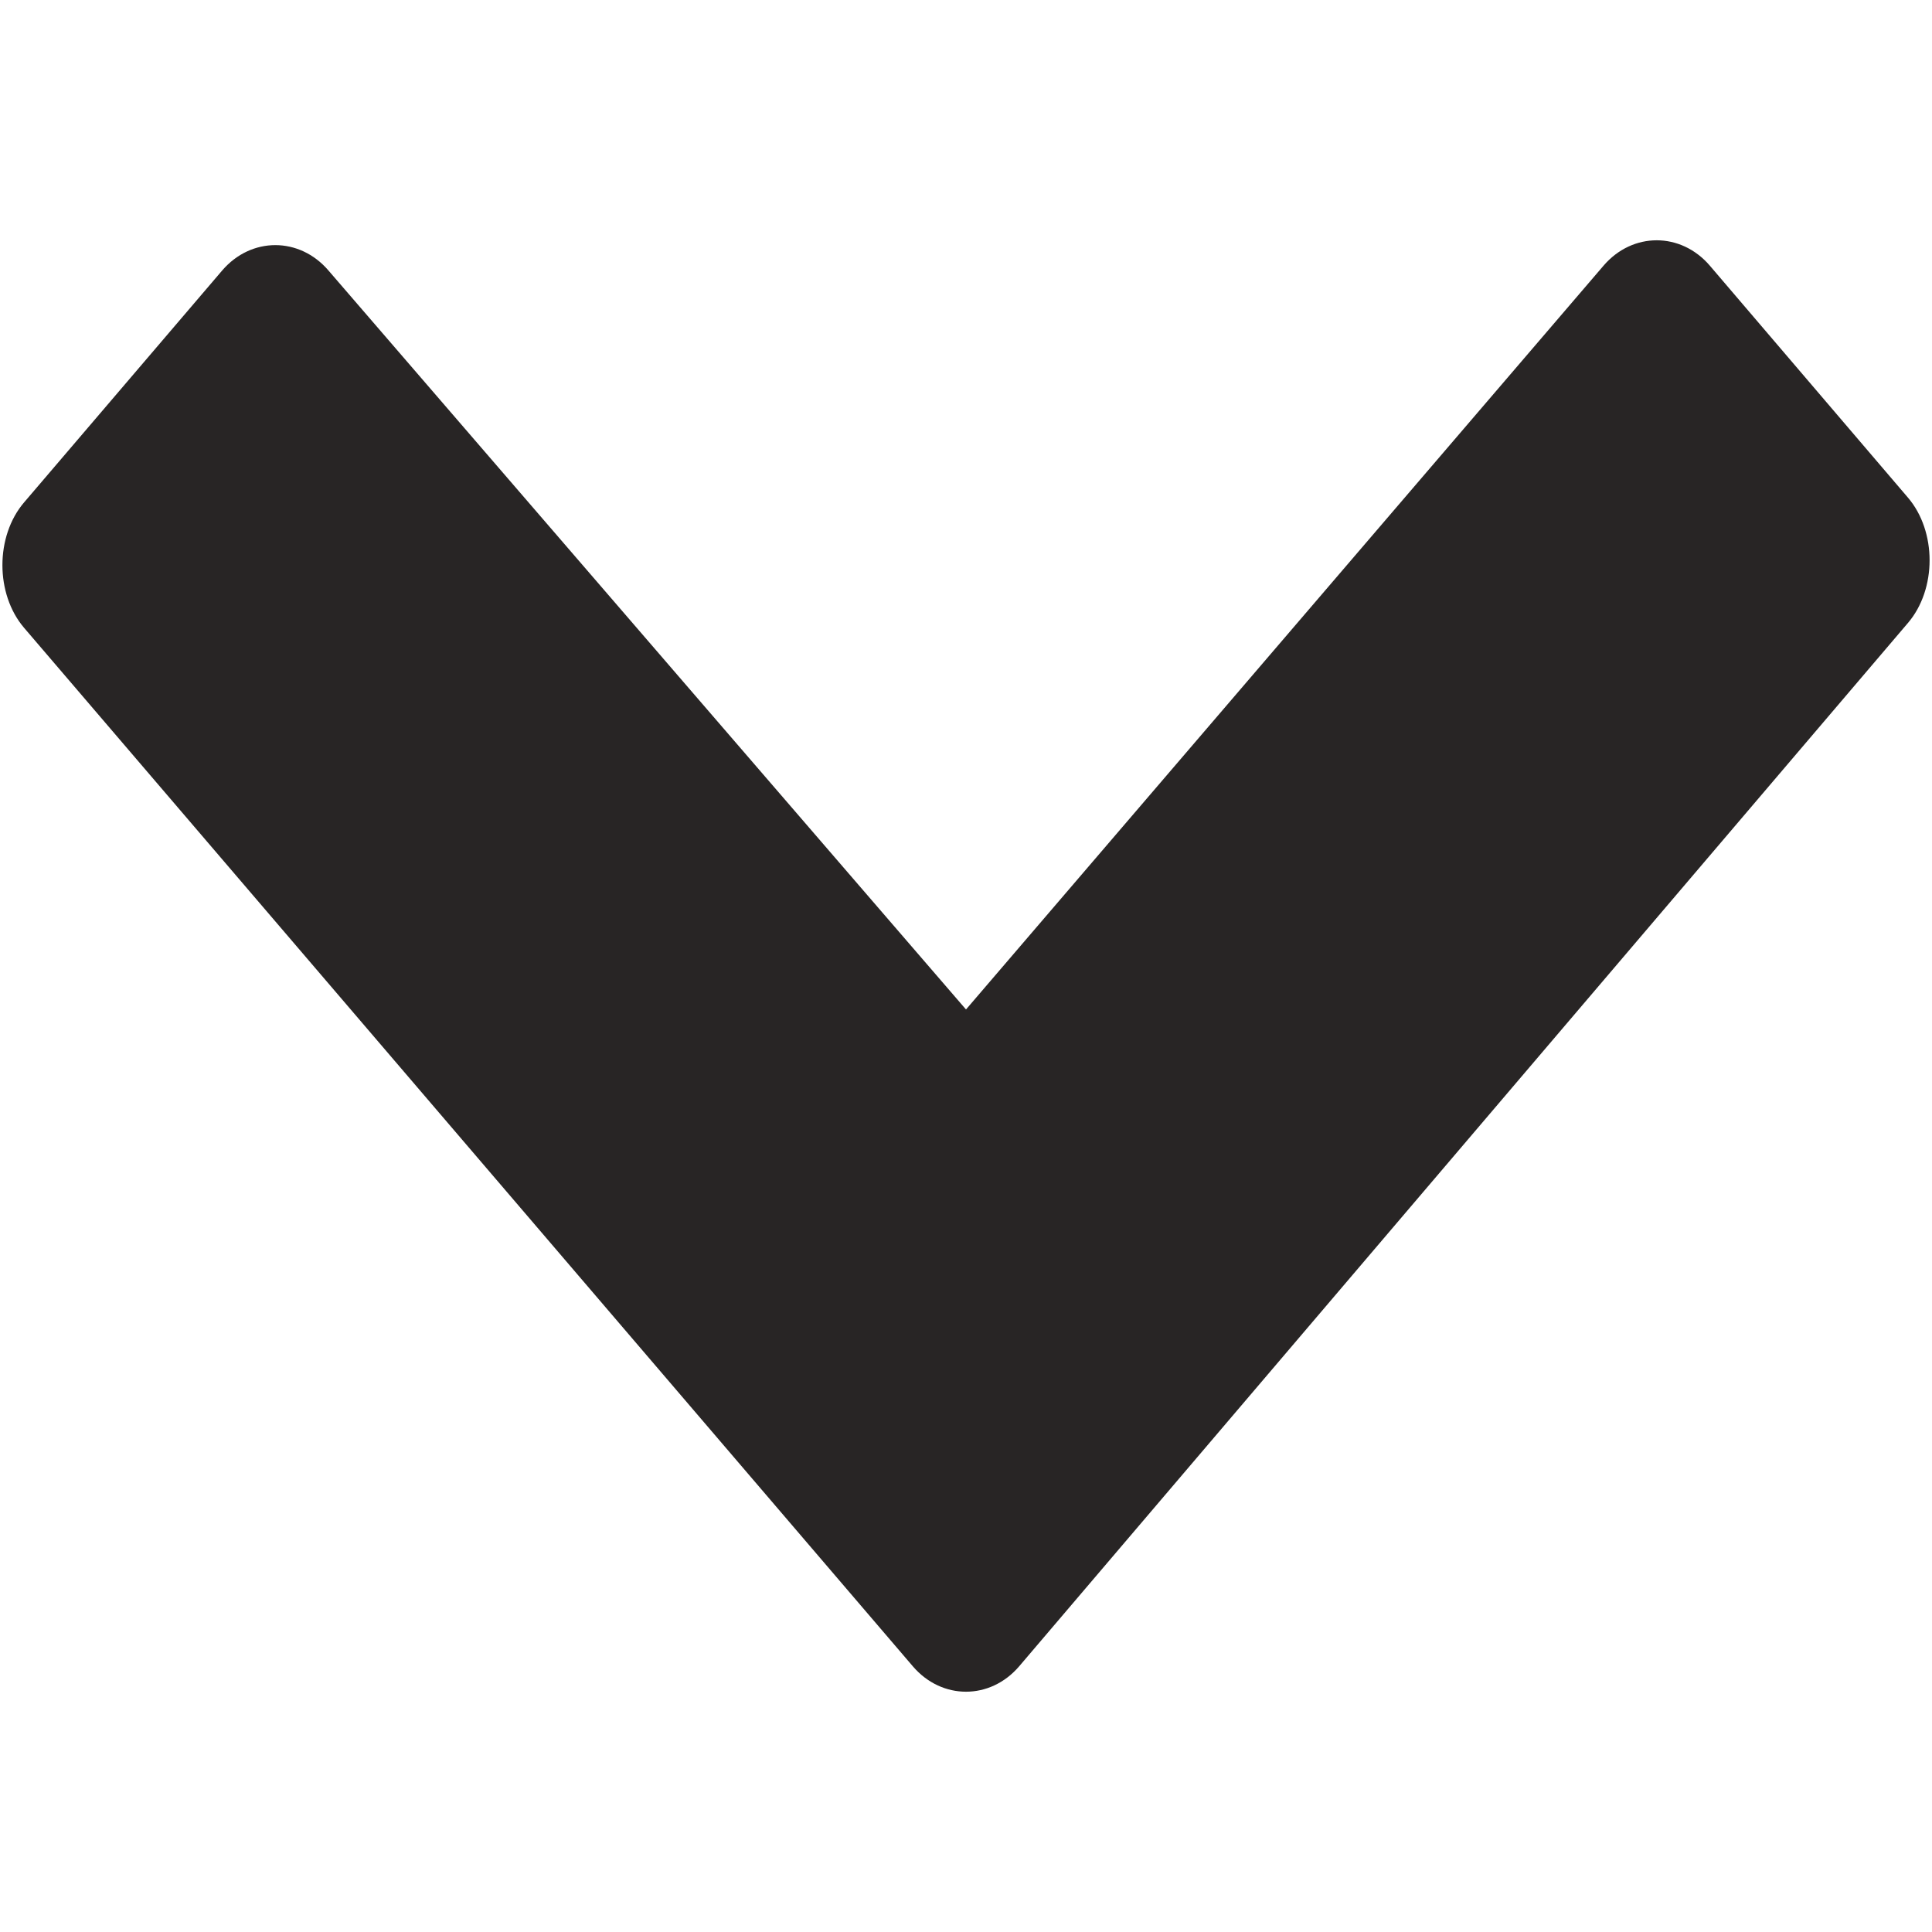 <?xml version="1.0" encoding="utf-8"?>
<!-- Generator: Adobe Illustrator 18.1.1, SVG Export Plug-In . SVG Version: 6.00 Build 0)  -->
<svg version="1.1" id="Layer_1" xmlns="http://www.w3.org/2000/svg" xmlns:xlink="http://www.w3.org/1999/xlink" x="0px" y="0px"
	 viewBox="0 0 40 40" enable-background="new 0 0 40 40" xml:space="preserve">
<g>
	<path fill="#282525" d="M21.1,34.5c-0.6,0.7-1.6,0.7-2.2,0L0.5,13c-0.6-0.7-0.6-1.9,0-2.6l4.1-4.8c0.6-0.7,1.6-0.7,2.2,0L20,20.9
		L33.2,5.5c0.6-0.7,1.6-0.7,2.2,0l4.1,4.8c0.6,0.7,0.6,1.9,0,2.6L21.1,34.5z"/>
</g>
</svg>
